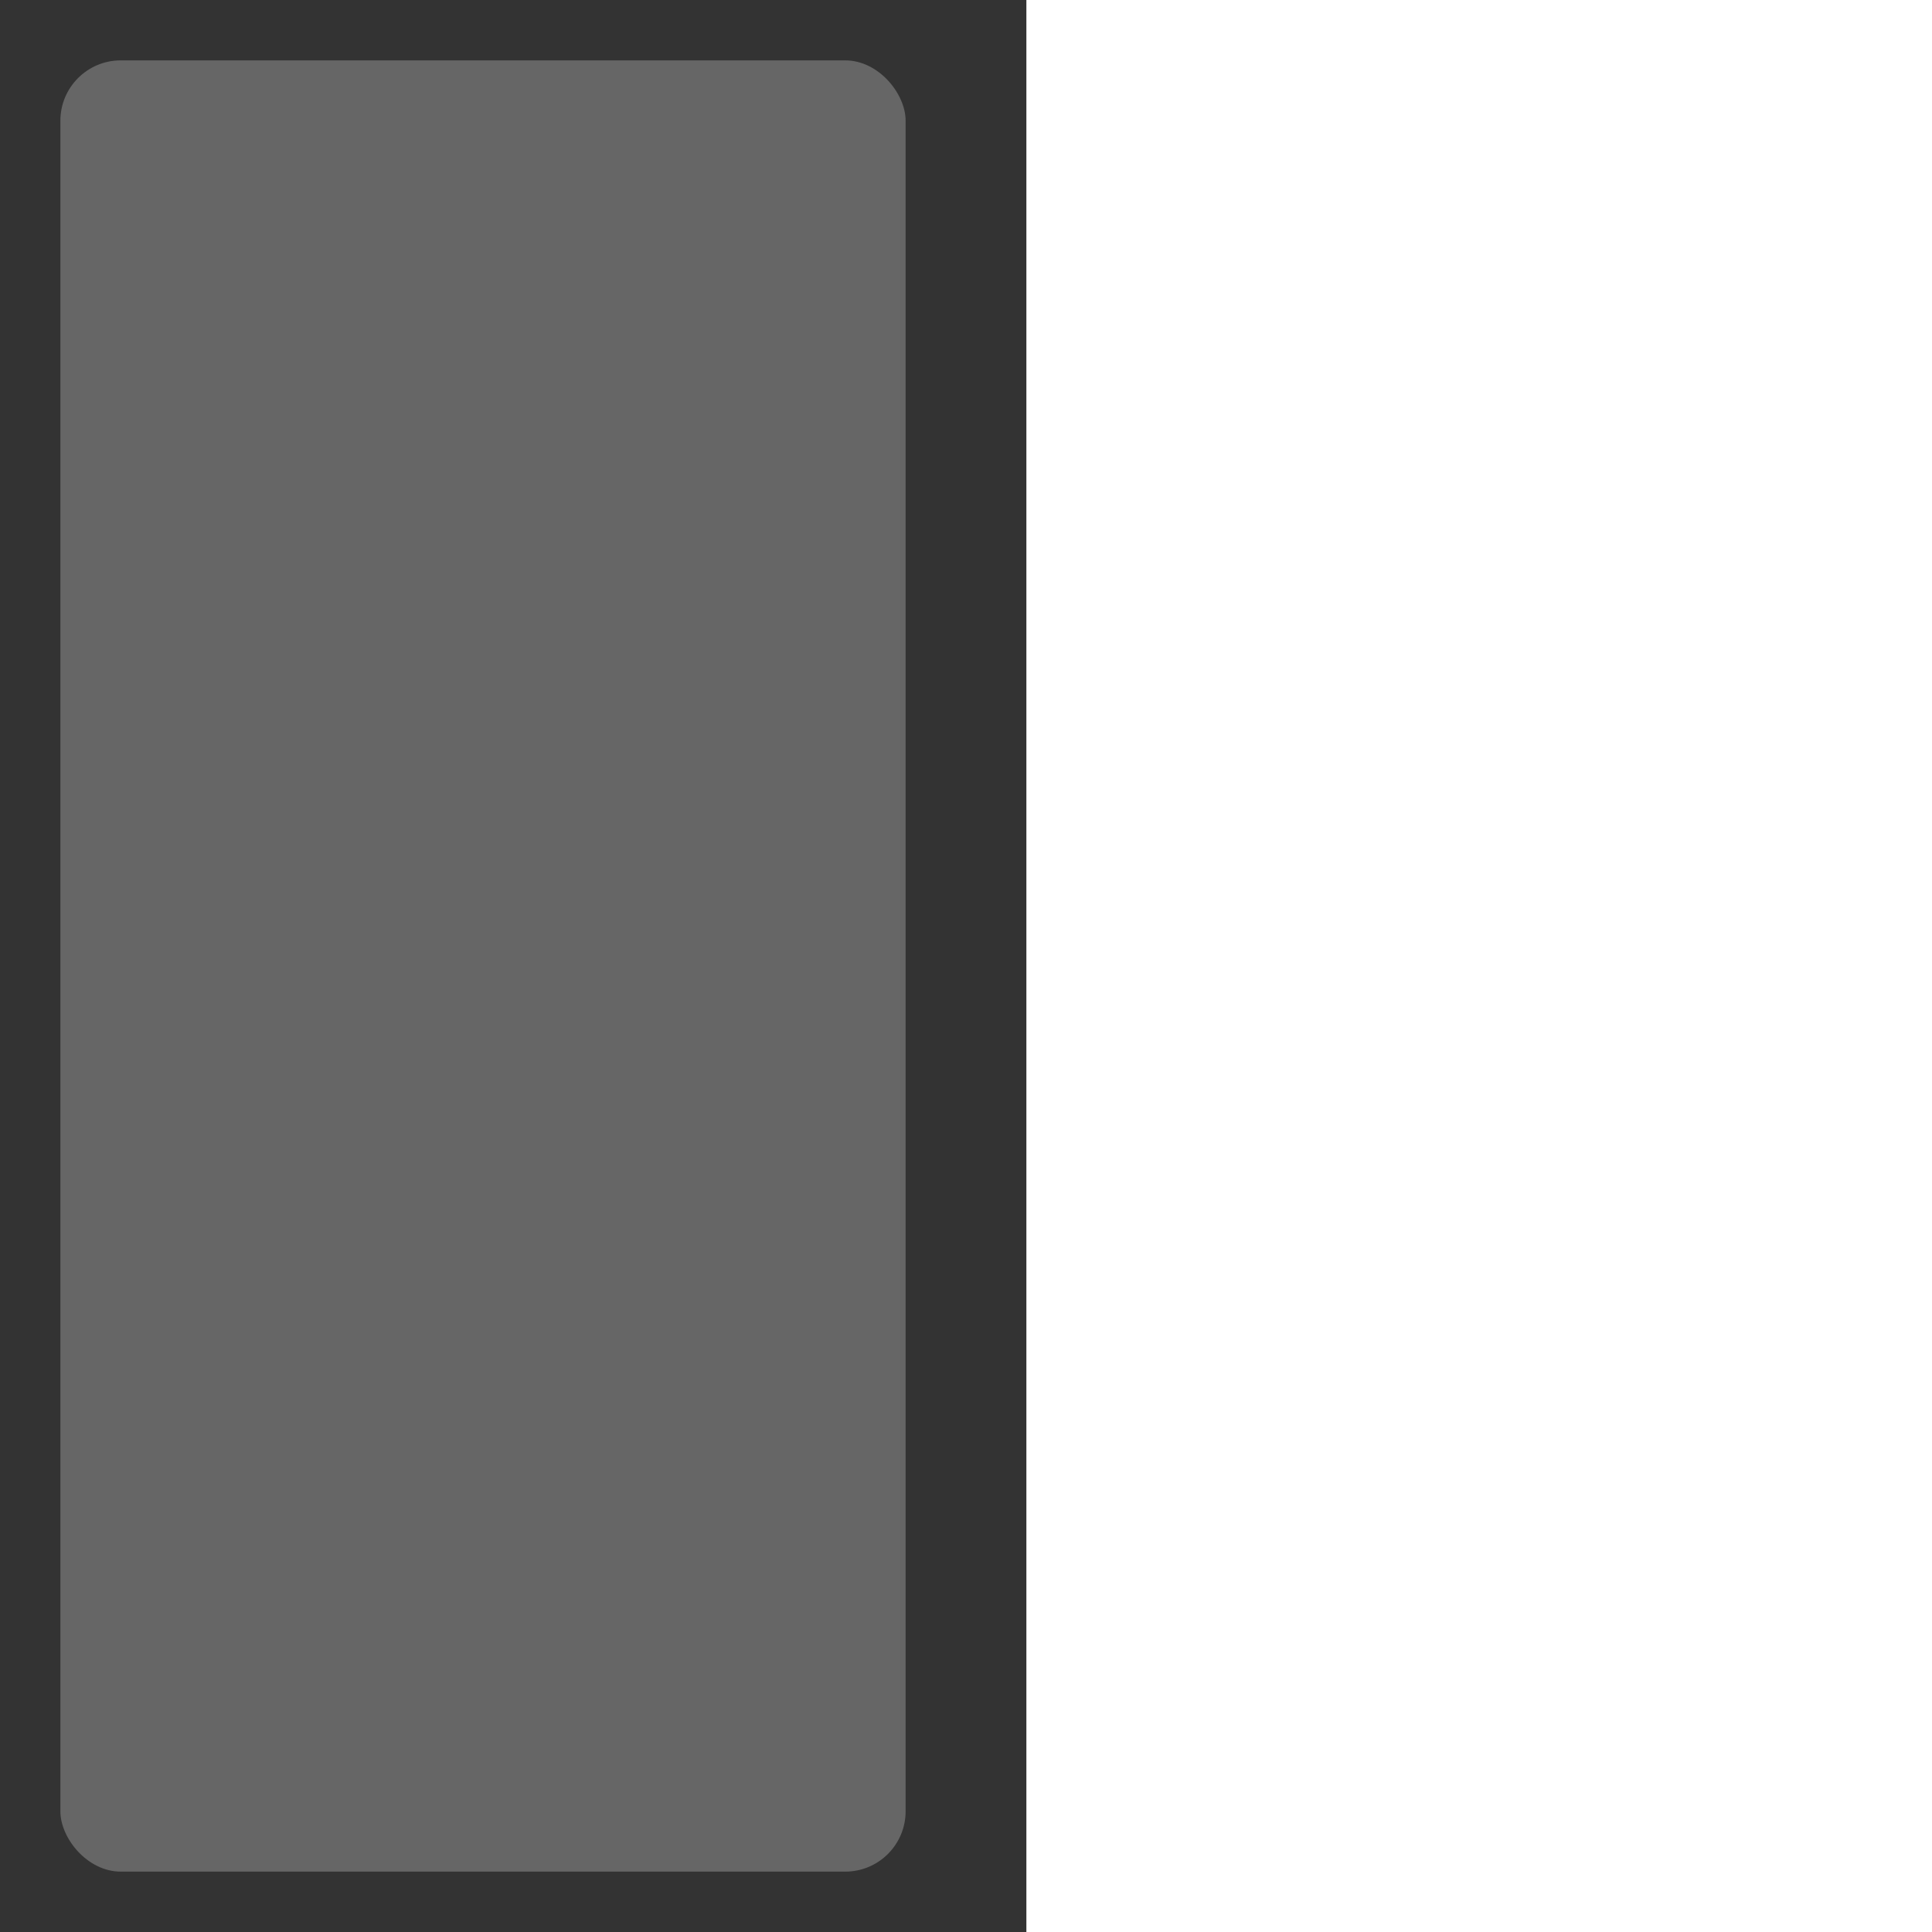 <svg width="64" xmlns="http://www.w3.org/2000/svg" height="64" fill="none"><g class="frame-container-wrapper"><g class="frame-container-blur"><g class="frame-container-shadows"><g class="fills"><rect rx="0" ry="0" width="64" height="64" transform="matrix(1, 0, 0, 1, 0, 0)" class="frame-background"/></g><g class="frame-children"><rect rx="0" ry="0" transform="matrix(1, 0, 0, 1, 0, 0)" width="34" height="64" style="fill: rgb(51, 51, 51); fill-opacity: 1;" class="fills"/><rect rx="2" ry="2" x="2" y="2" transform="matrix(1, 0, 0, 1, 0, 0)" width="28" height="60" style="fill: rgb(102, 102, 102); fill-opacity: 1;" class="fills"/></g></g></g></g></svg>